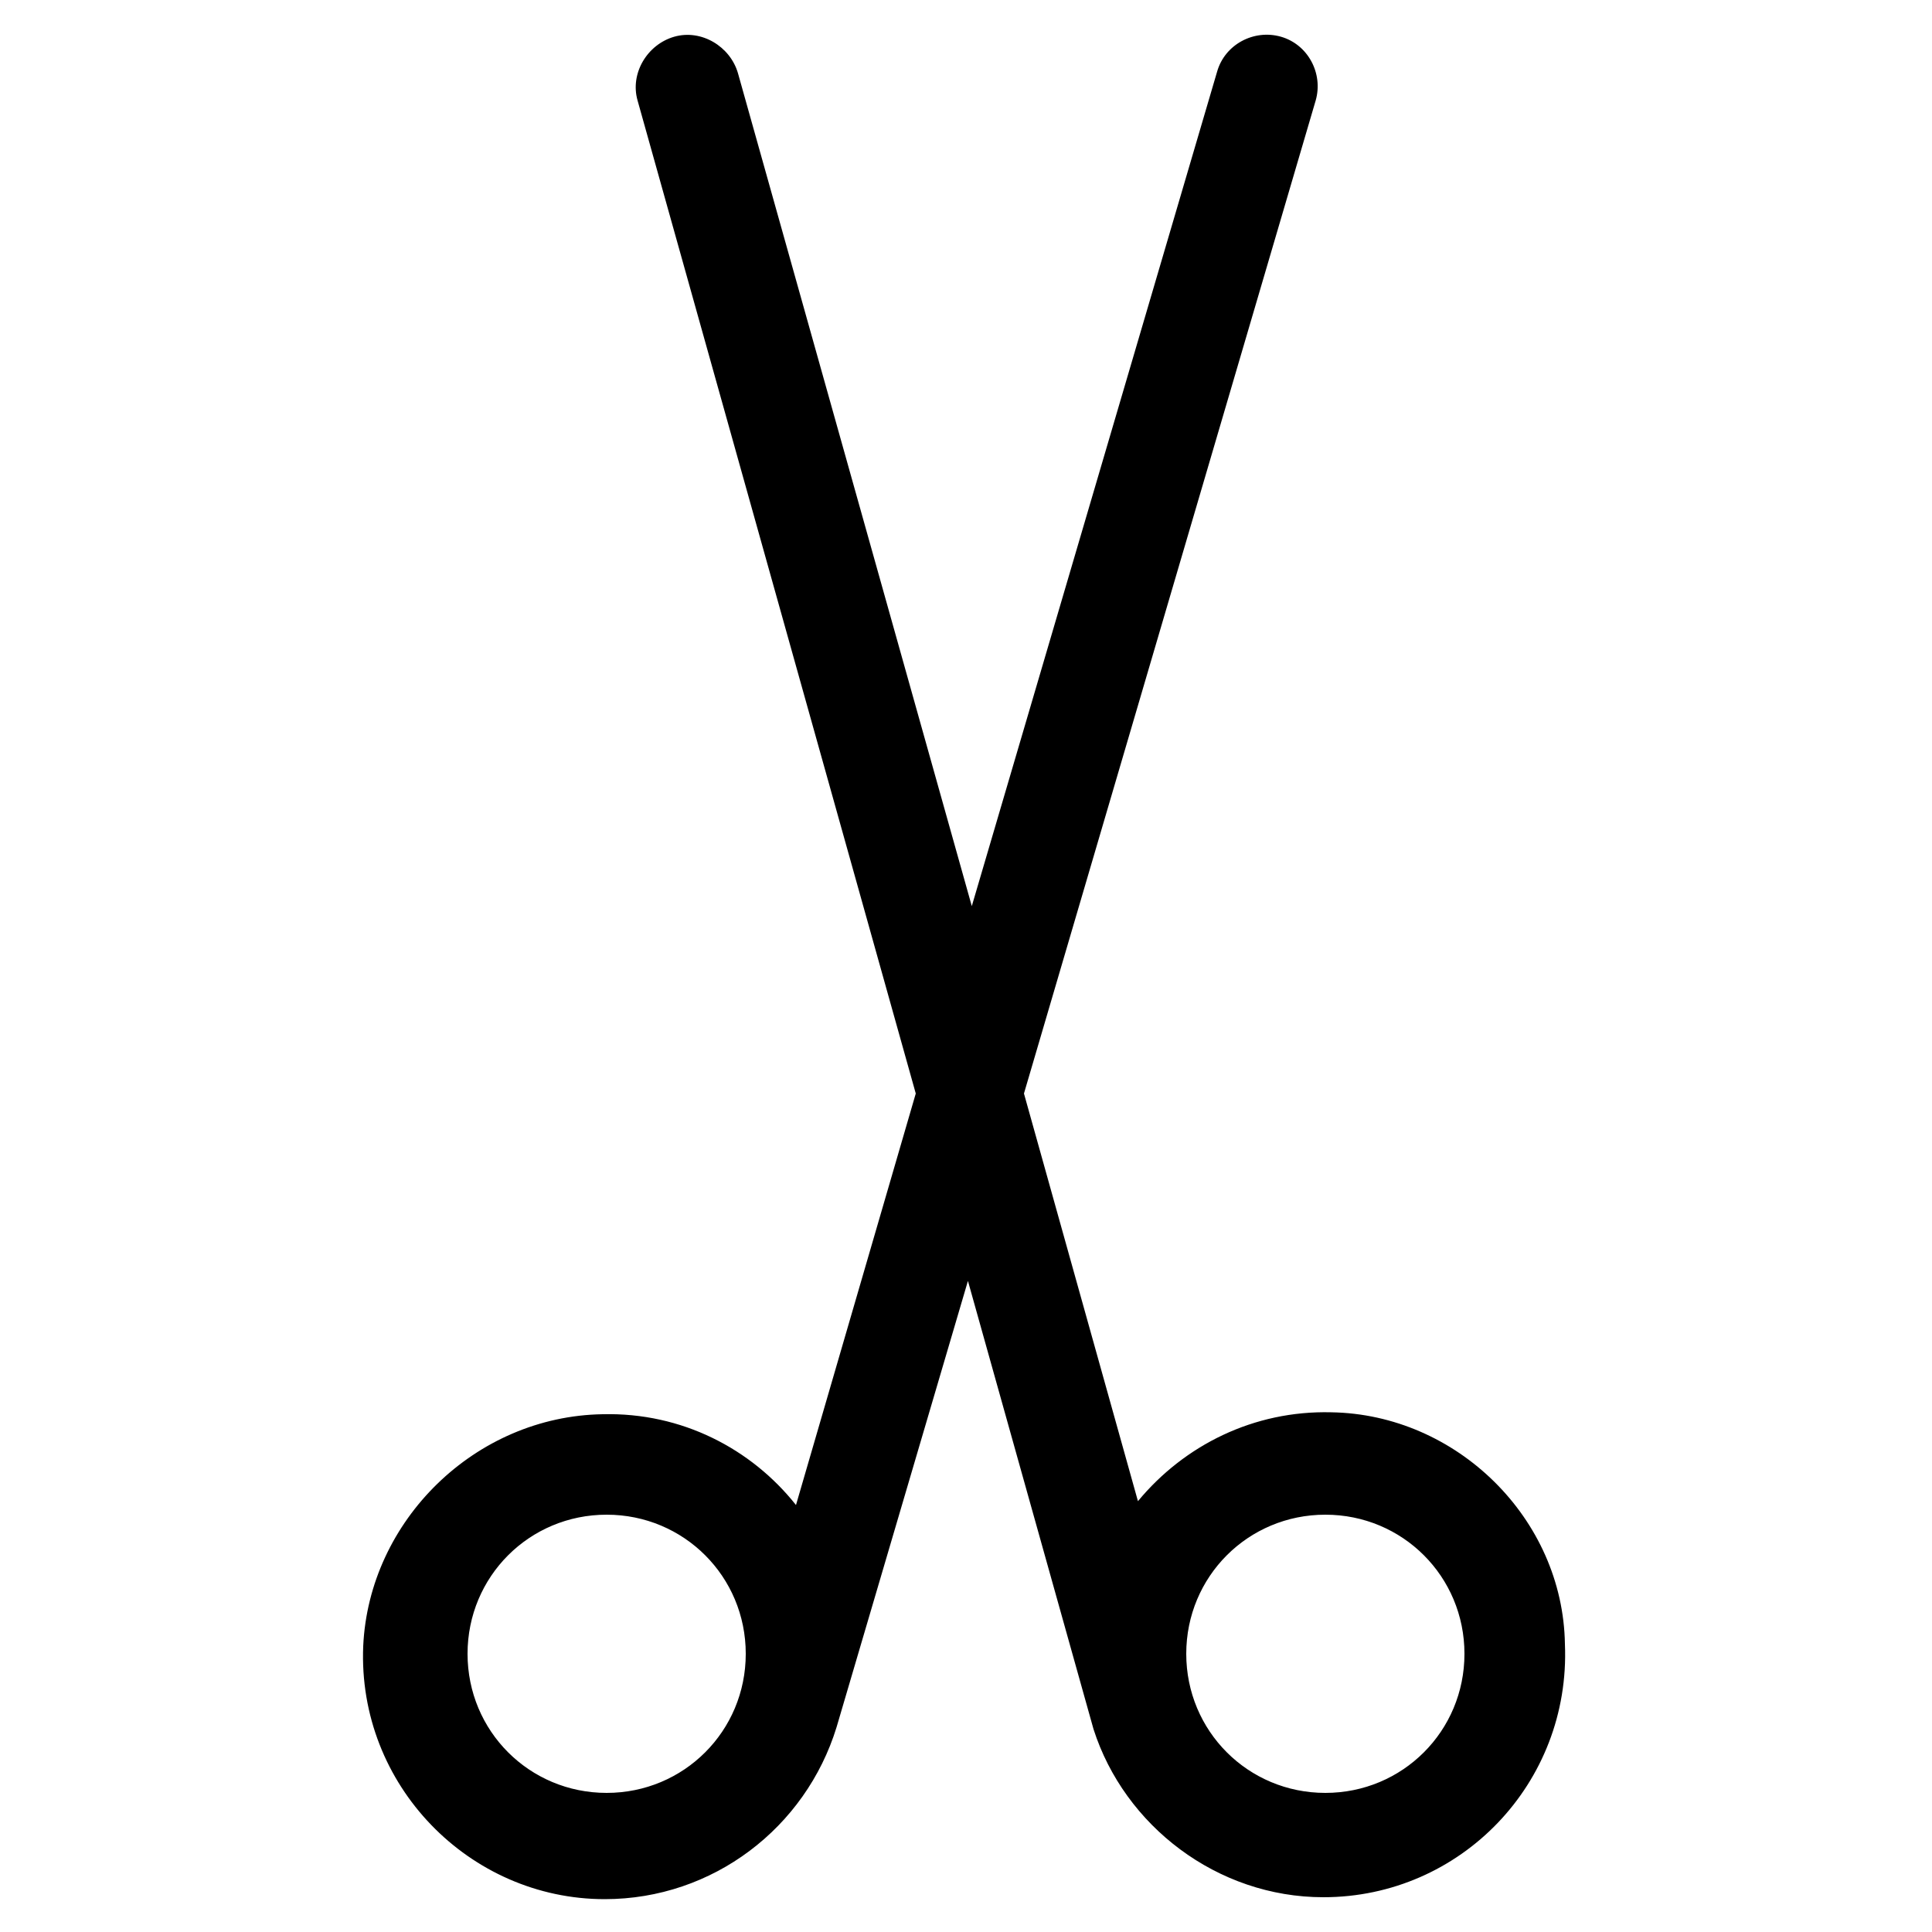 <?xml version="1.0" encoding="utf-8"?>
<!-- Generator: Adobe Illustrator 19.0.0, SVG Export Plug-In . SVG Version: 6.00 Build 0)  -->
<svg version="1.1" id="Layer_2" xmlns="http://www.w3.org/2000/svg" xmlns:xlink="http://www.w3.org/1999/xlink" x="0px" y="0px"
	 width="100px" height="100px" viewBox="-247 370.9 100 100" style="enable-background:new -247 370.9 100 100;"
	 xml:space="preserve">
<path d="M-178.1,444c-4-0.1-7.6,1.7-10,4.6l-5.9-21.1l15.1-51.4c0.4-1.4-0.4-2.9-1.8-3.3h0c-1.4-0.4-2.9,0.4-3.3,1.8l-12.7,43.2
	l-12.1-43.1c-0.4-1.4-1.9-2.3-3.3-1.9l0,0c-1.4,0.4-2.3,1.9-1.9,3.3l14.4,51.4l-6.2,21.3c-2.3-2.9-5.9-4.8-10-4.7
	c-6.6,0.1-12.1,5.5-12.4,12c-0.3,7.2,5.5,13.1,12.5,13.1c5.6,0,10.4-3.7,12-8.9l0,0l6.8-23.1l6.5,23.2l0,0c1.6,5,6.4,8.7,11.9,8.7
	c7.1,0,12.8-5.9,12.5-13.1C-166.1,449.5-171.6,444.1-178.1,444z M-215.6,463.7c-4,0-7.2-3.2-7.2-7.2s3.2-7.2,7.2-7.2
	s7.2,3.2,7.2,7.2S-211.6,463.7-215.6,463.7z M-178.4,463.7c-4,0-7.2-3.2-7.2-7.2s3.2-7.2,7.2-7.2s7.2,3.2,7.2,7.2
	S-174.4,463.7-178.4,463.7z"/>
</svg>
